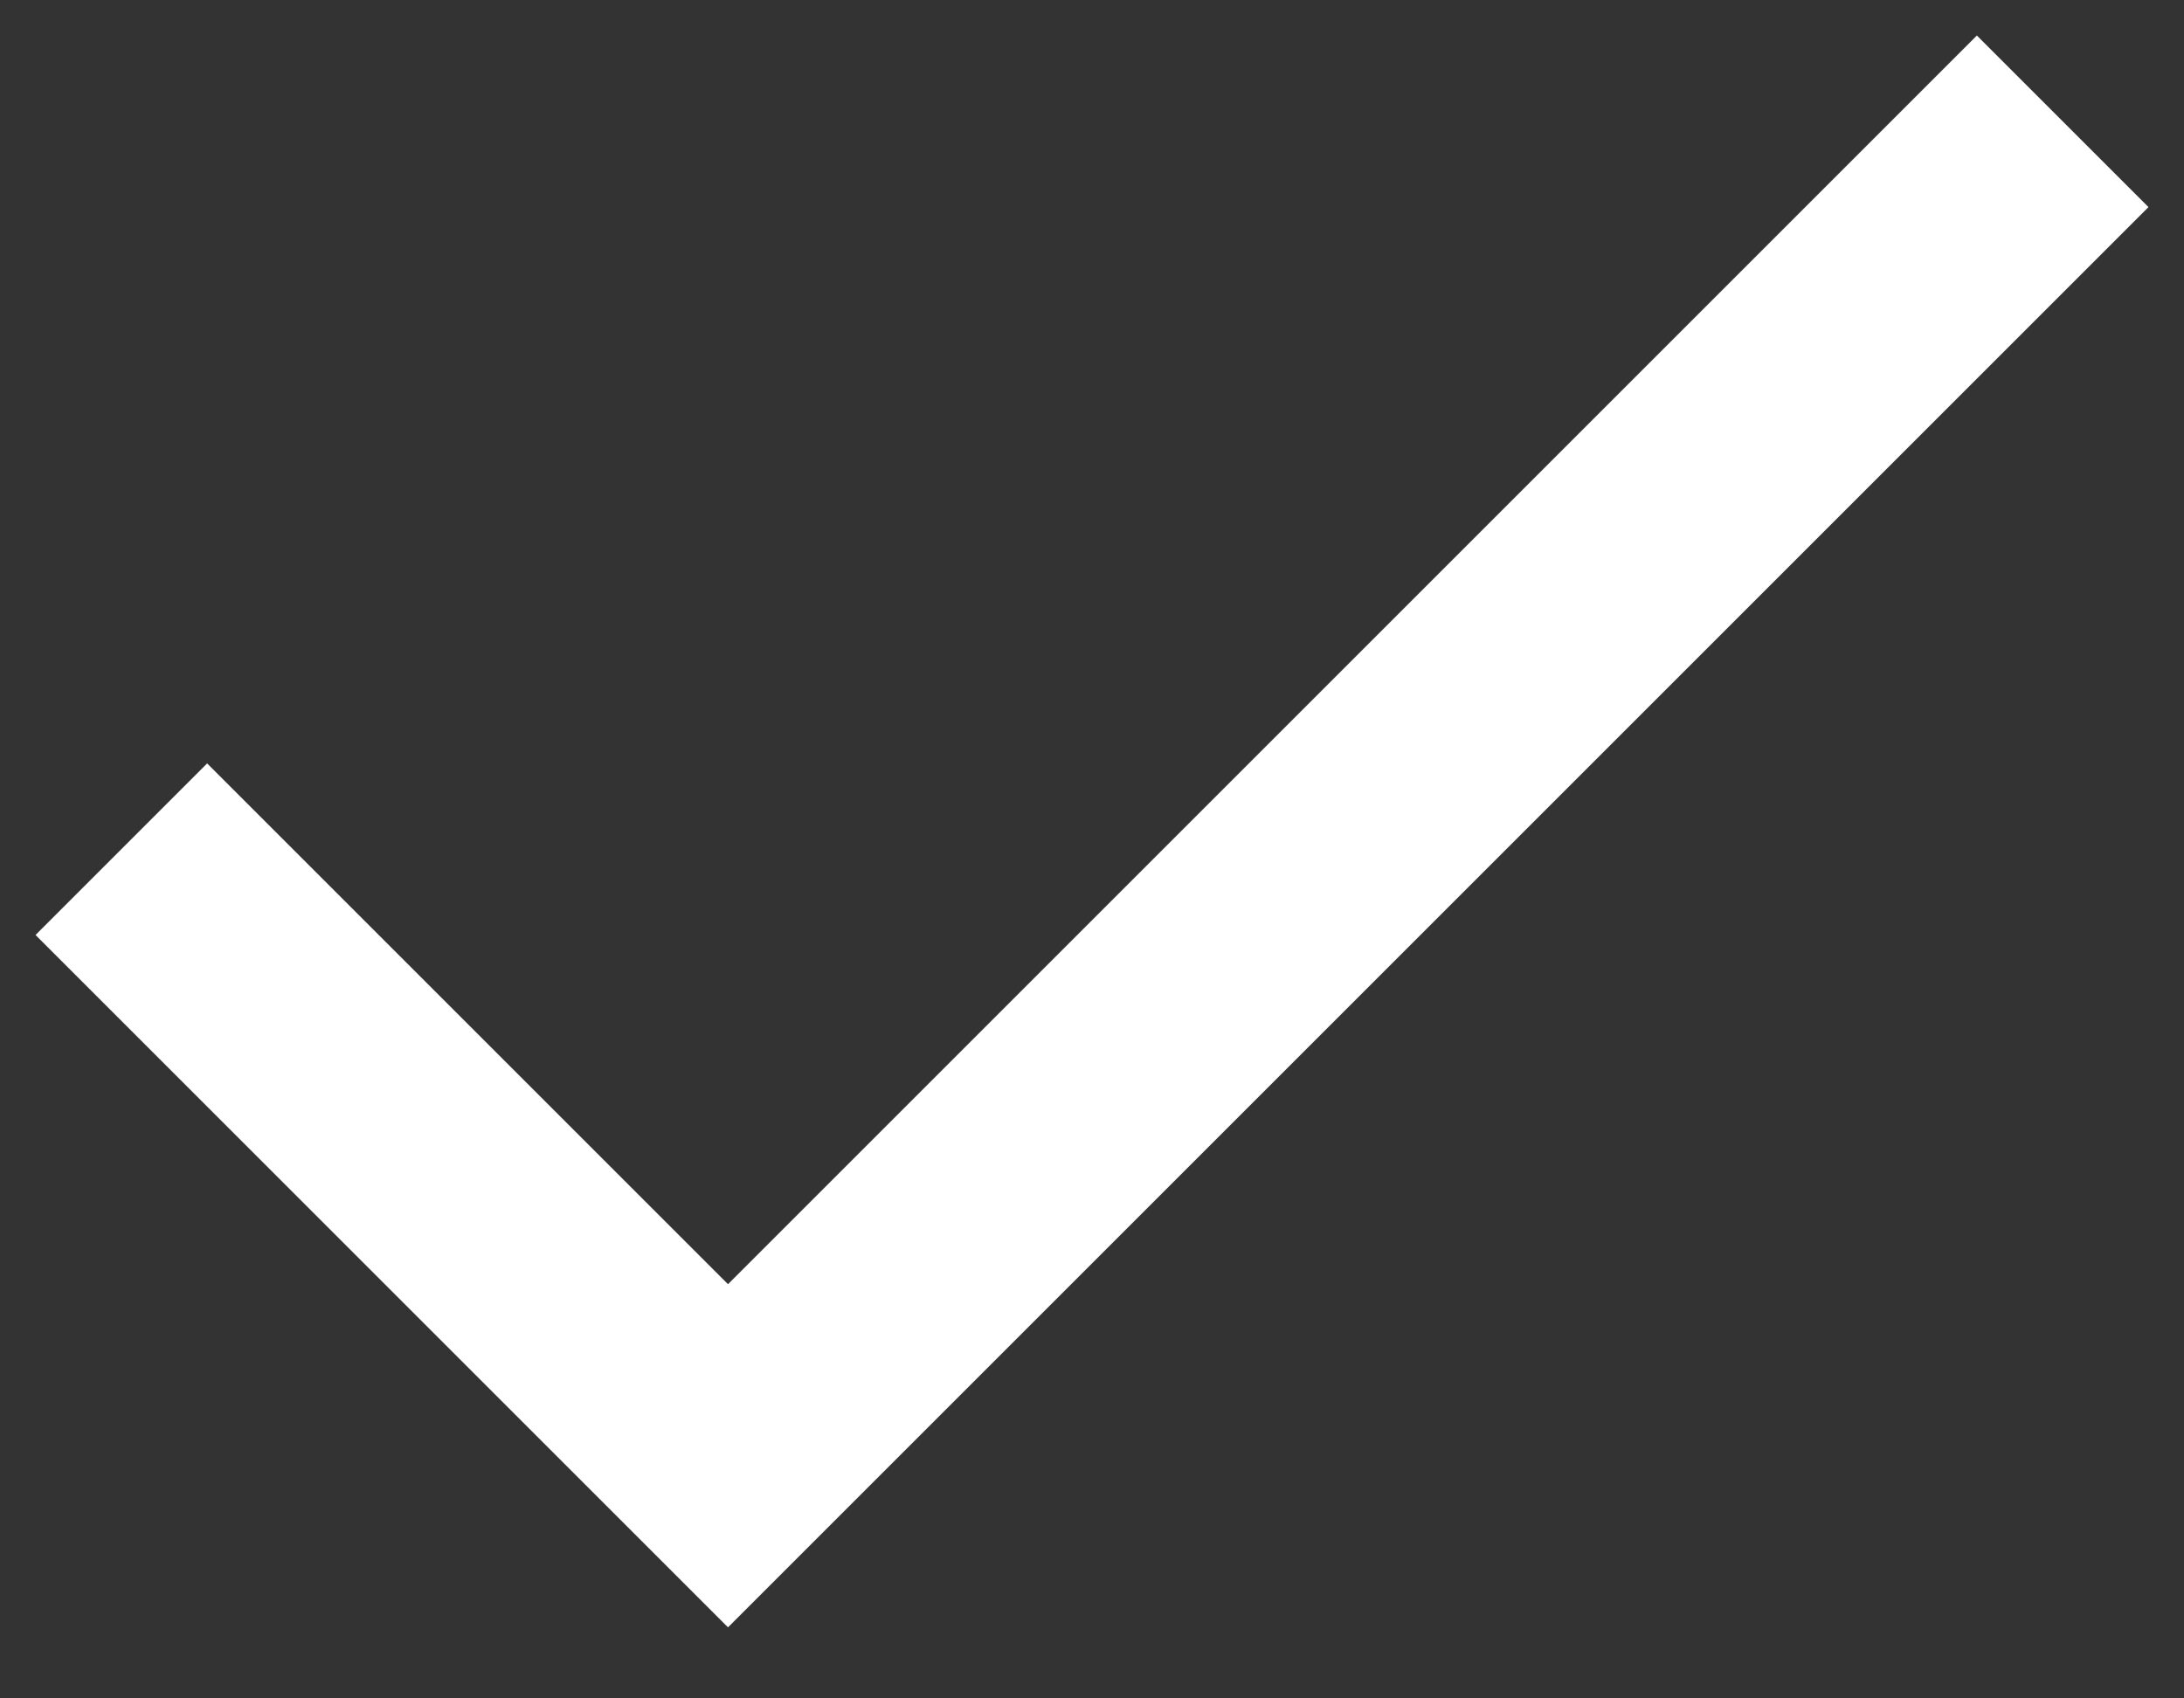 <svg width="18" height="14" viewBox="0 0 18 14" xmlns="http://www.w3.org/2000/svg">
    <rect x="0" y="0" width="18" height="14" fill="#333333" stroke="none"/>
    <title>
        Path
    </title>
    <path d="M1 7l5 5L17 1" stroke="#FFF" stroke-width="2" fill="none" fill-rule="evenodd"/>
</svg>
